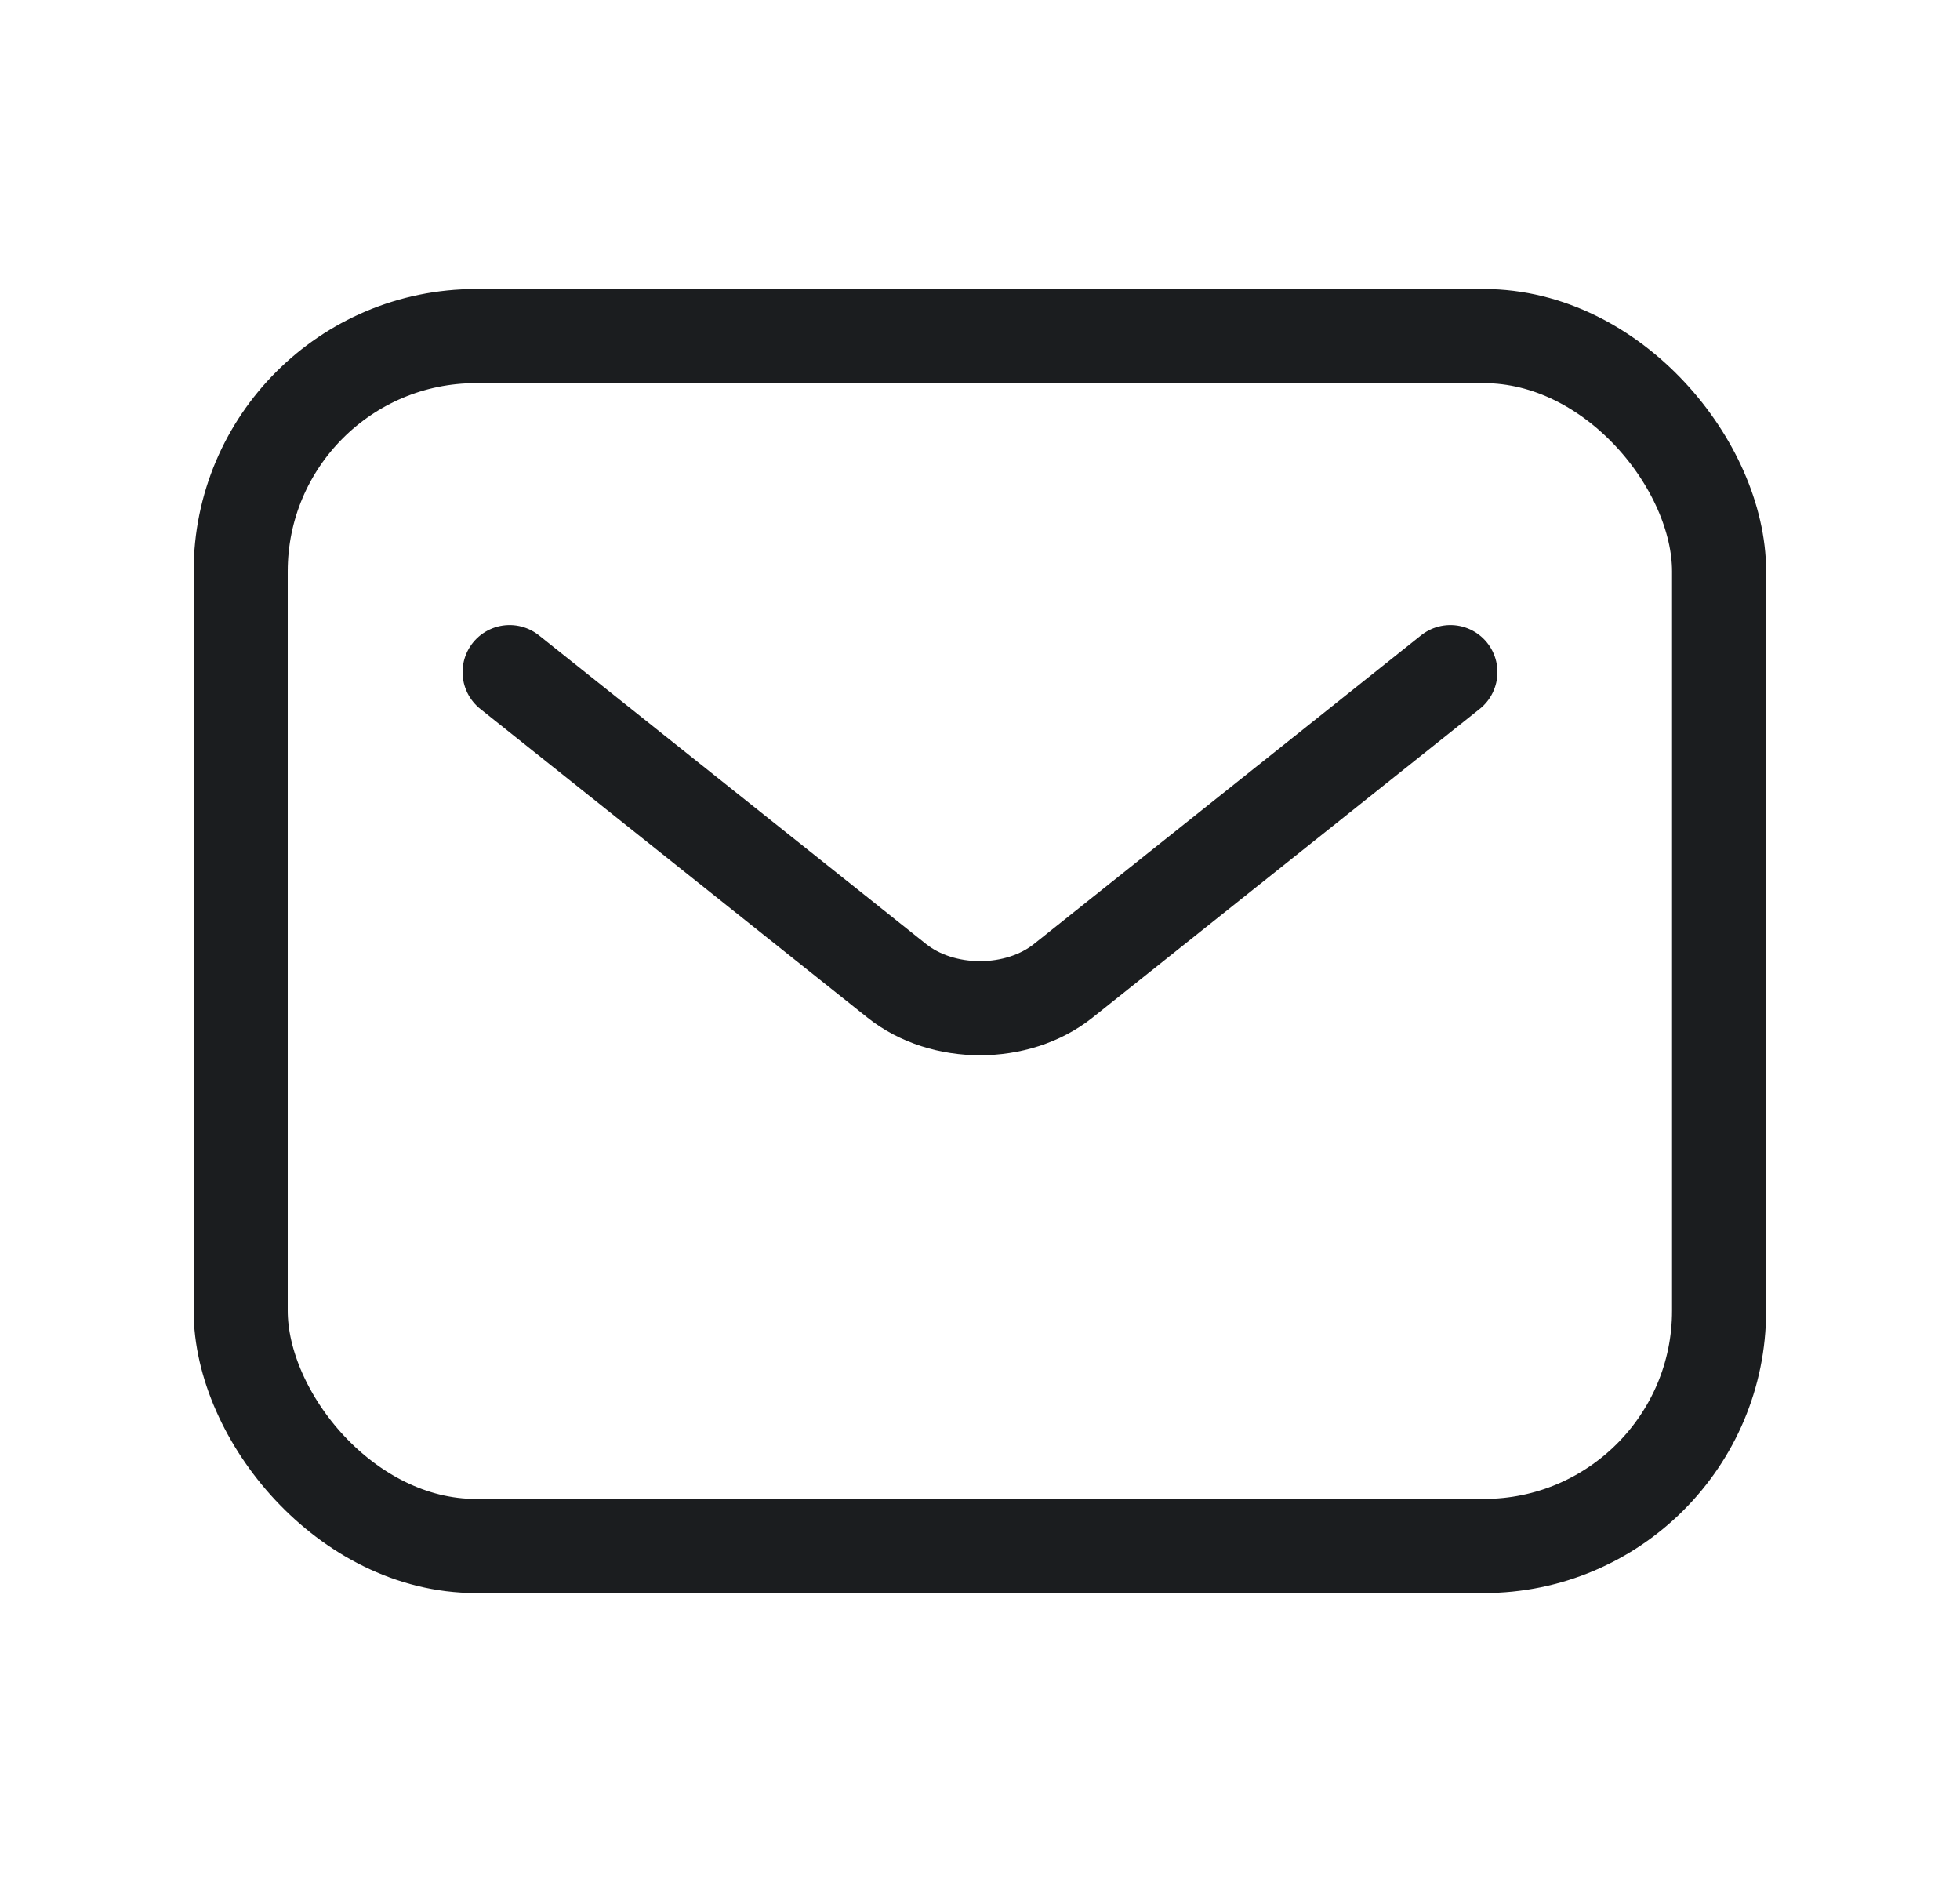 <svg width="25" height="24" viewBox="0 0 25 24" fill="none" xmlns="http://www.w3.org/2000/svg">
<rect x="3.07" y="4.286" width="18.857" height="15.429" rx="3" stroke="#1B1D1F" stroke-width="1.2"/>
<path d="M18.5 8.571L13.561 12.508C12.977 12.973 12.023 12.973 11.439 12.508L6.5 8.571" stroke="#1B1D1F" stroke-width="1.2" stroke-miterlimit="10" stroke-linecap="round" stroke-linejoin="round"/>
</svg>
